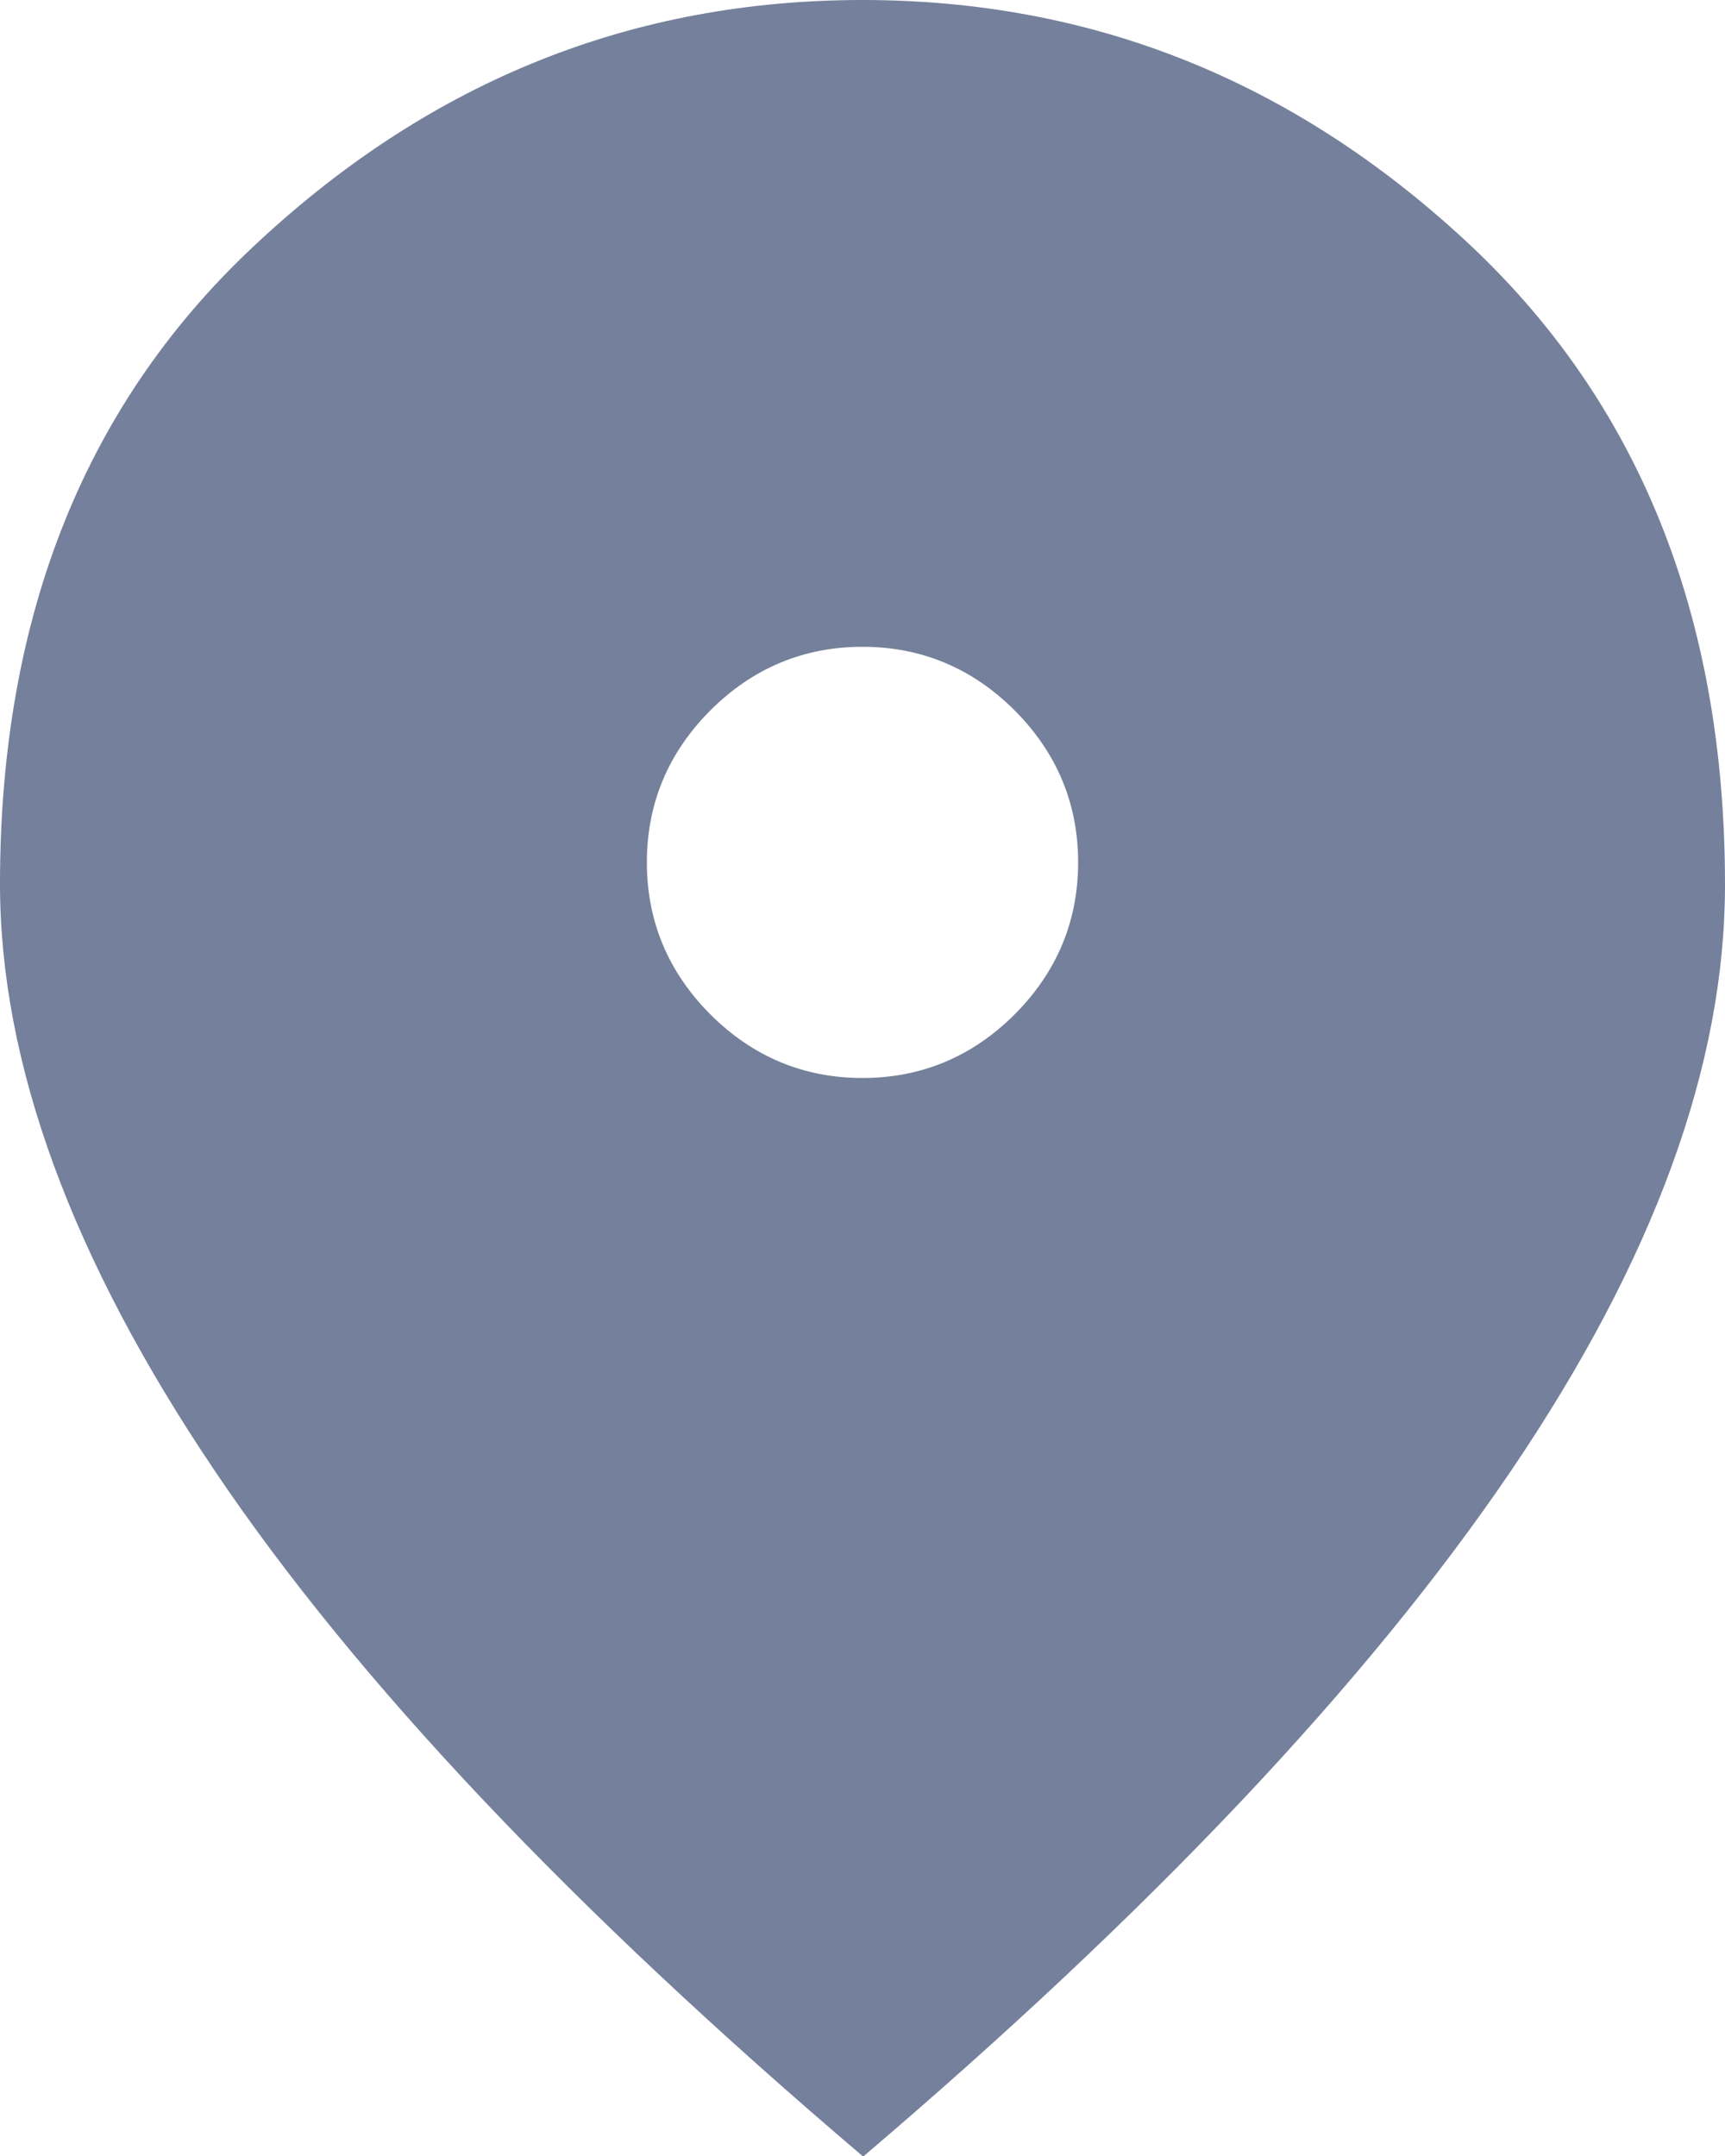 <svg width="12" height="15" viewBox="0 0 12 15" fill="none" xmlns="http://www.w3.org/2000/svg">
<path d="M6 7.5C6.412 7.5 6.765 7.35 7.058 7.058C7.35 6.765 7.5 6.412 7.5 6C7.5 5.588 7.35 5.235 7.058 4.942C6.765 4.65 6.412 4.5 6 4.5C5.588 4.5 5.235 4.65 4.942 4.942C4.65 5.235 4.5 5.588 4.5 6C4.5 6.412 4.65 6.765 4.942 7.058C5.235 7.35 5.588 7.5 6 7.5ZM6 15C3.99 13.29 2.482 11.7 1.492 10.23C0.502 8.76 0 7.402 0 6.15C0 4.275 0.6 2.783 1.808 1.673C3.015 0.555 4.41 0 6 0C7.59 0 8.985 0.555 10.193 1.673C11.4 2.79 12 4.282 12 6.157C12 7.41 11.505 8.768 10.508 10.238C9.51 11.707 8.01 13.297 6 15.008V15Z" fill="#75809C"/>
</svg>
